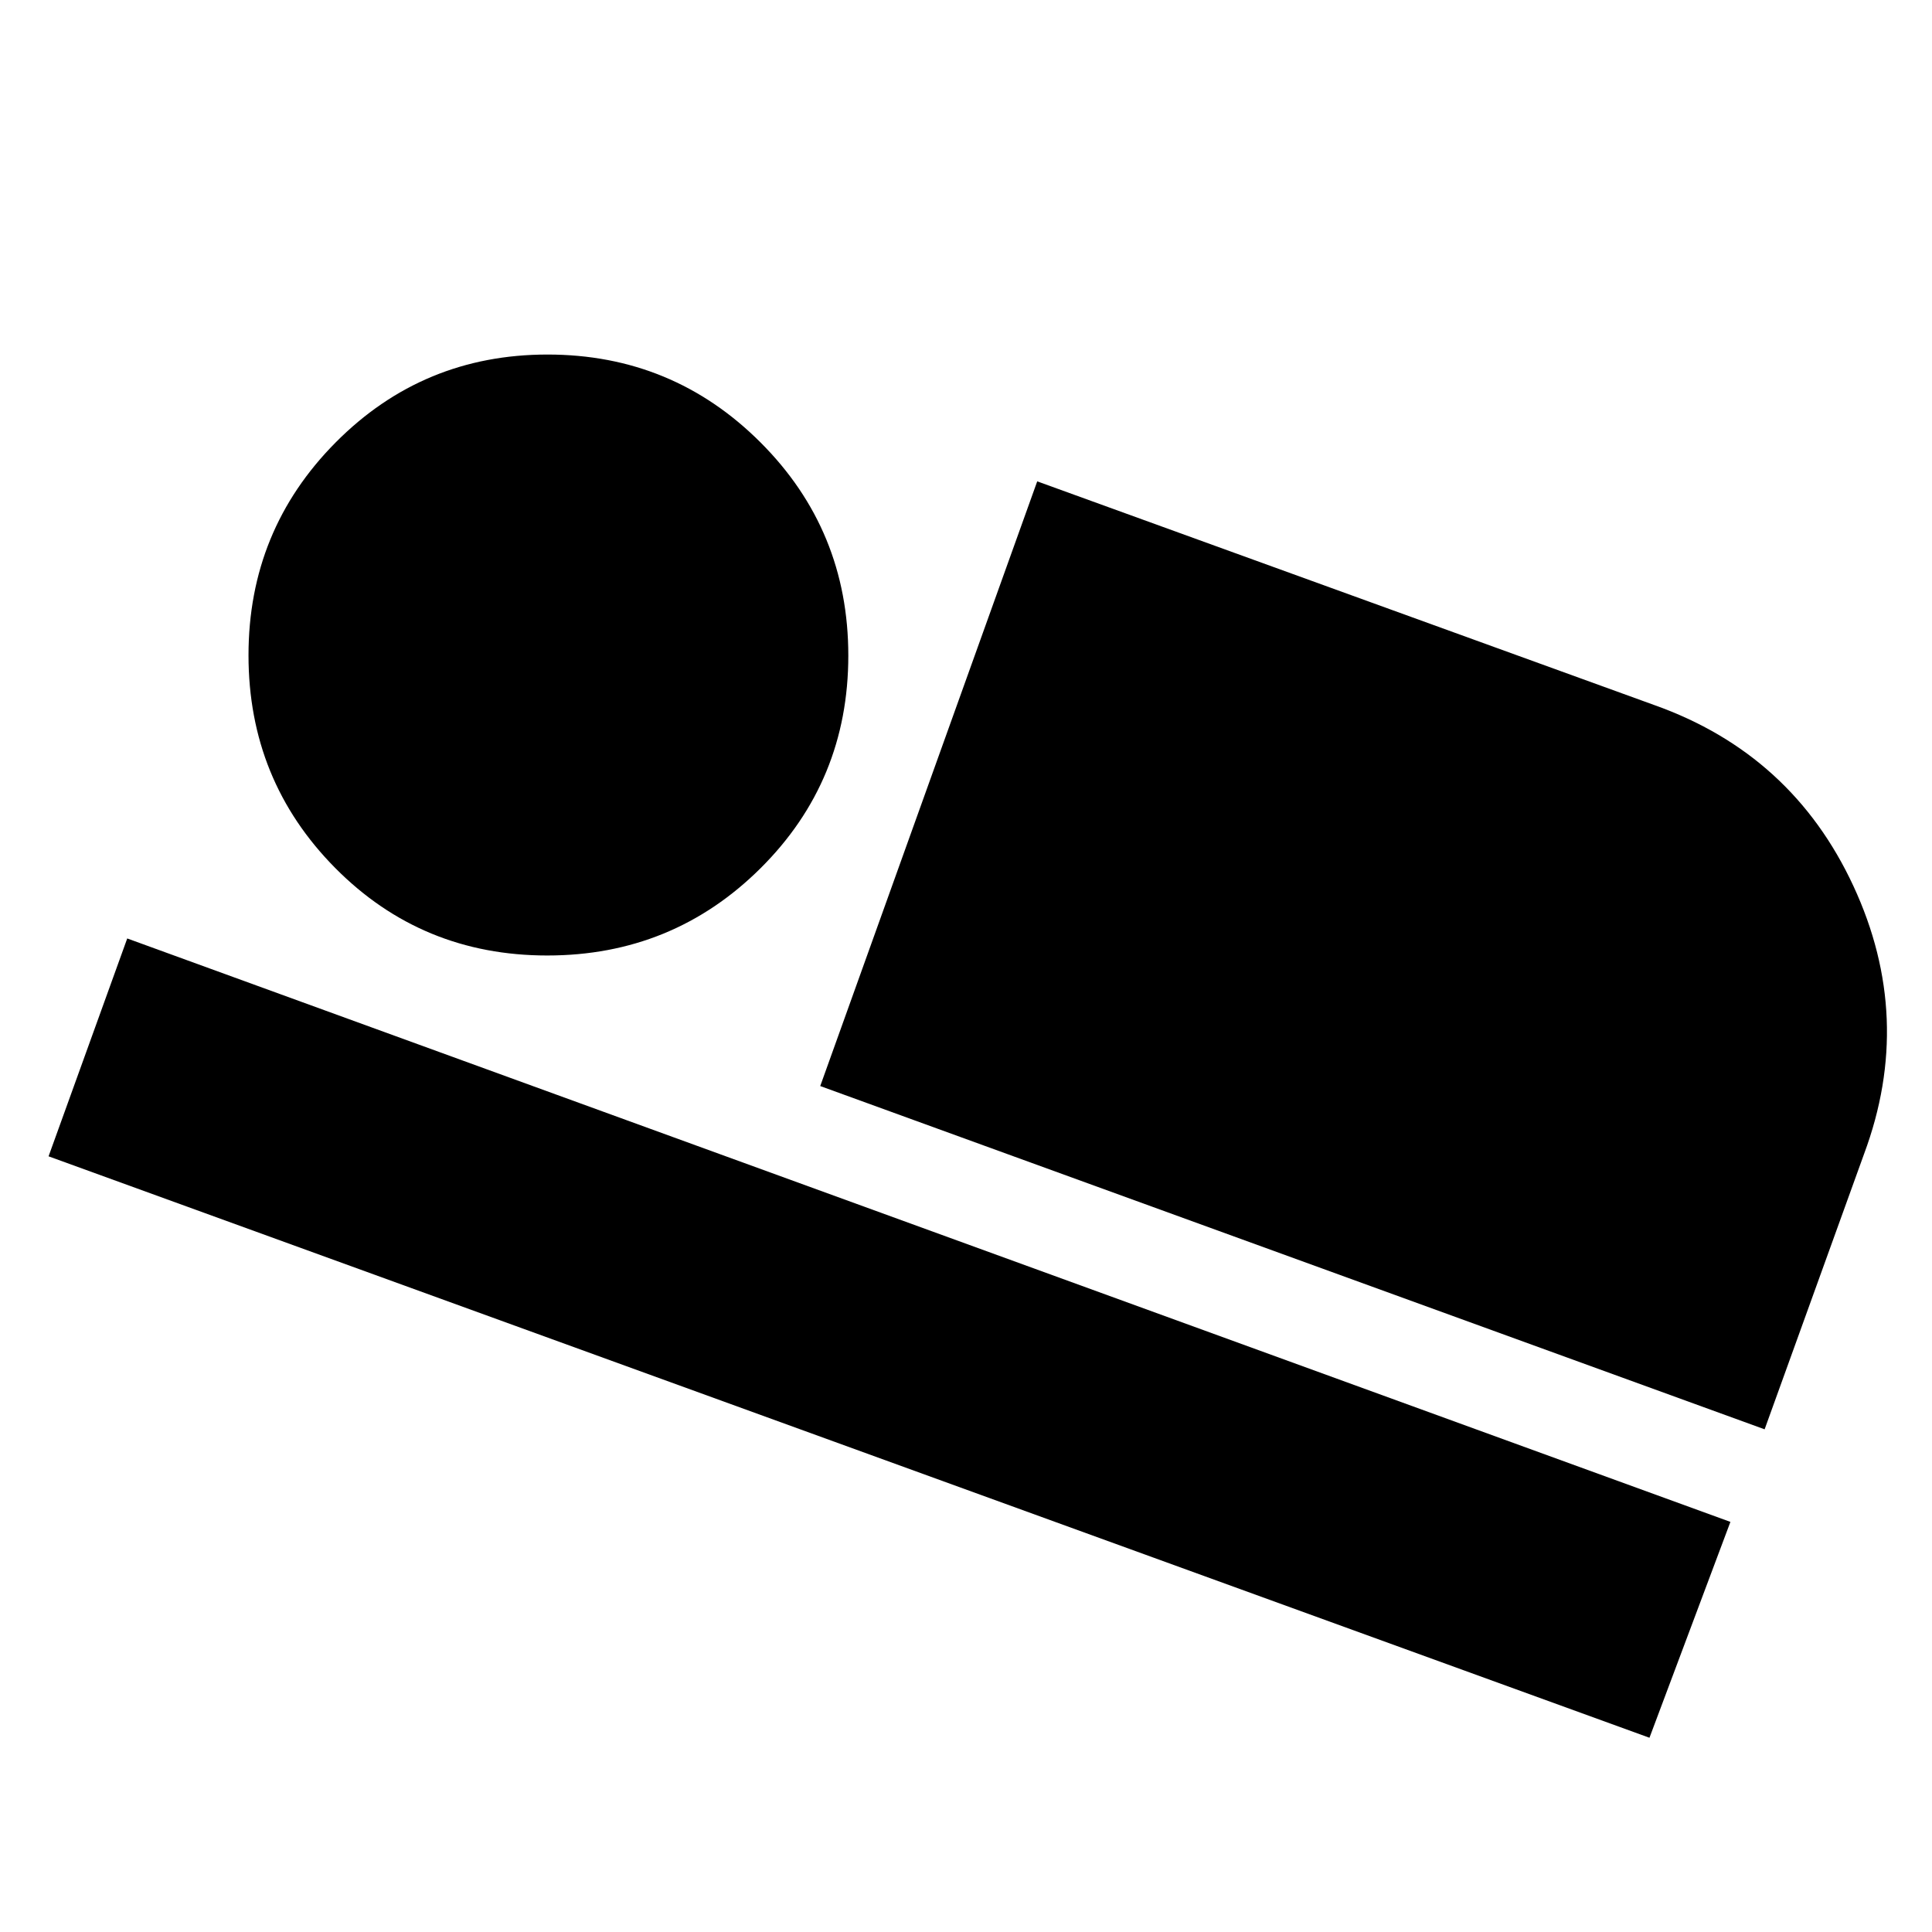 <svg xmlns="http://www.w3.org/2000/svg" height="20" viewBox="0 -960 960 960" width="20"><path d="m407.57-420.35 107.82-300.47 306.65 111.17q68.46 24.34 98.91 89.91 30.44 65.57 5.31 133.09l-49.43 136.87-469.26-170.57ZM24.13-385.43l39.09-108.26 796.61 289.91-40.22 107.26L24.13-385.43Zm247.82-99.79q-62.32 0-105.4-43.5-43.07-43.51-43.07-105.67 0-62.15 43.33-105.79 43.34-43.65 105.24-43.65 62.14 0 105.81 43.63 43.66 43.62 43.66 105.95 0 62.32-43.62 105.68-43.63 43.35-105.95 43.35Z"/></svg>